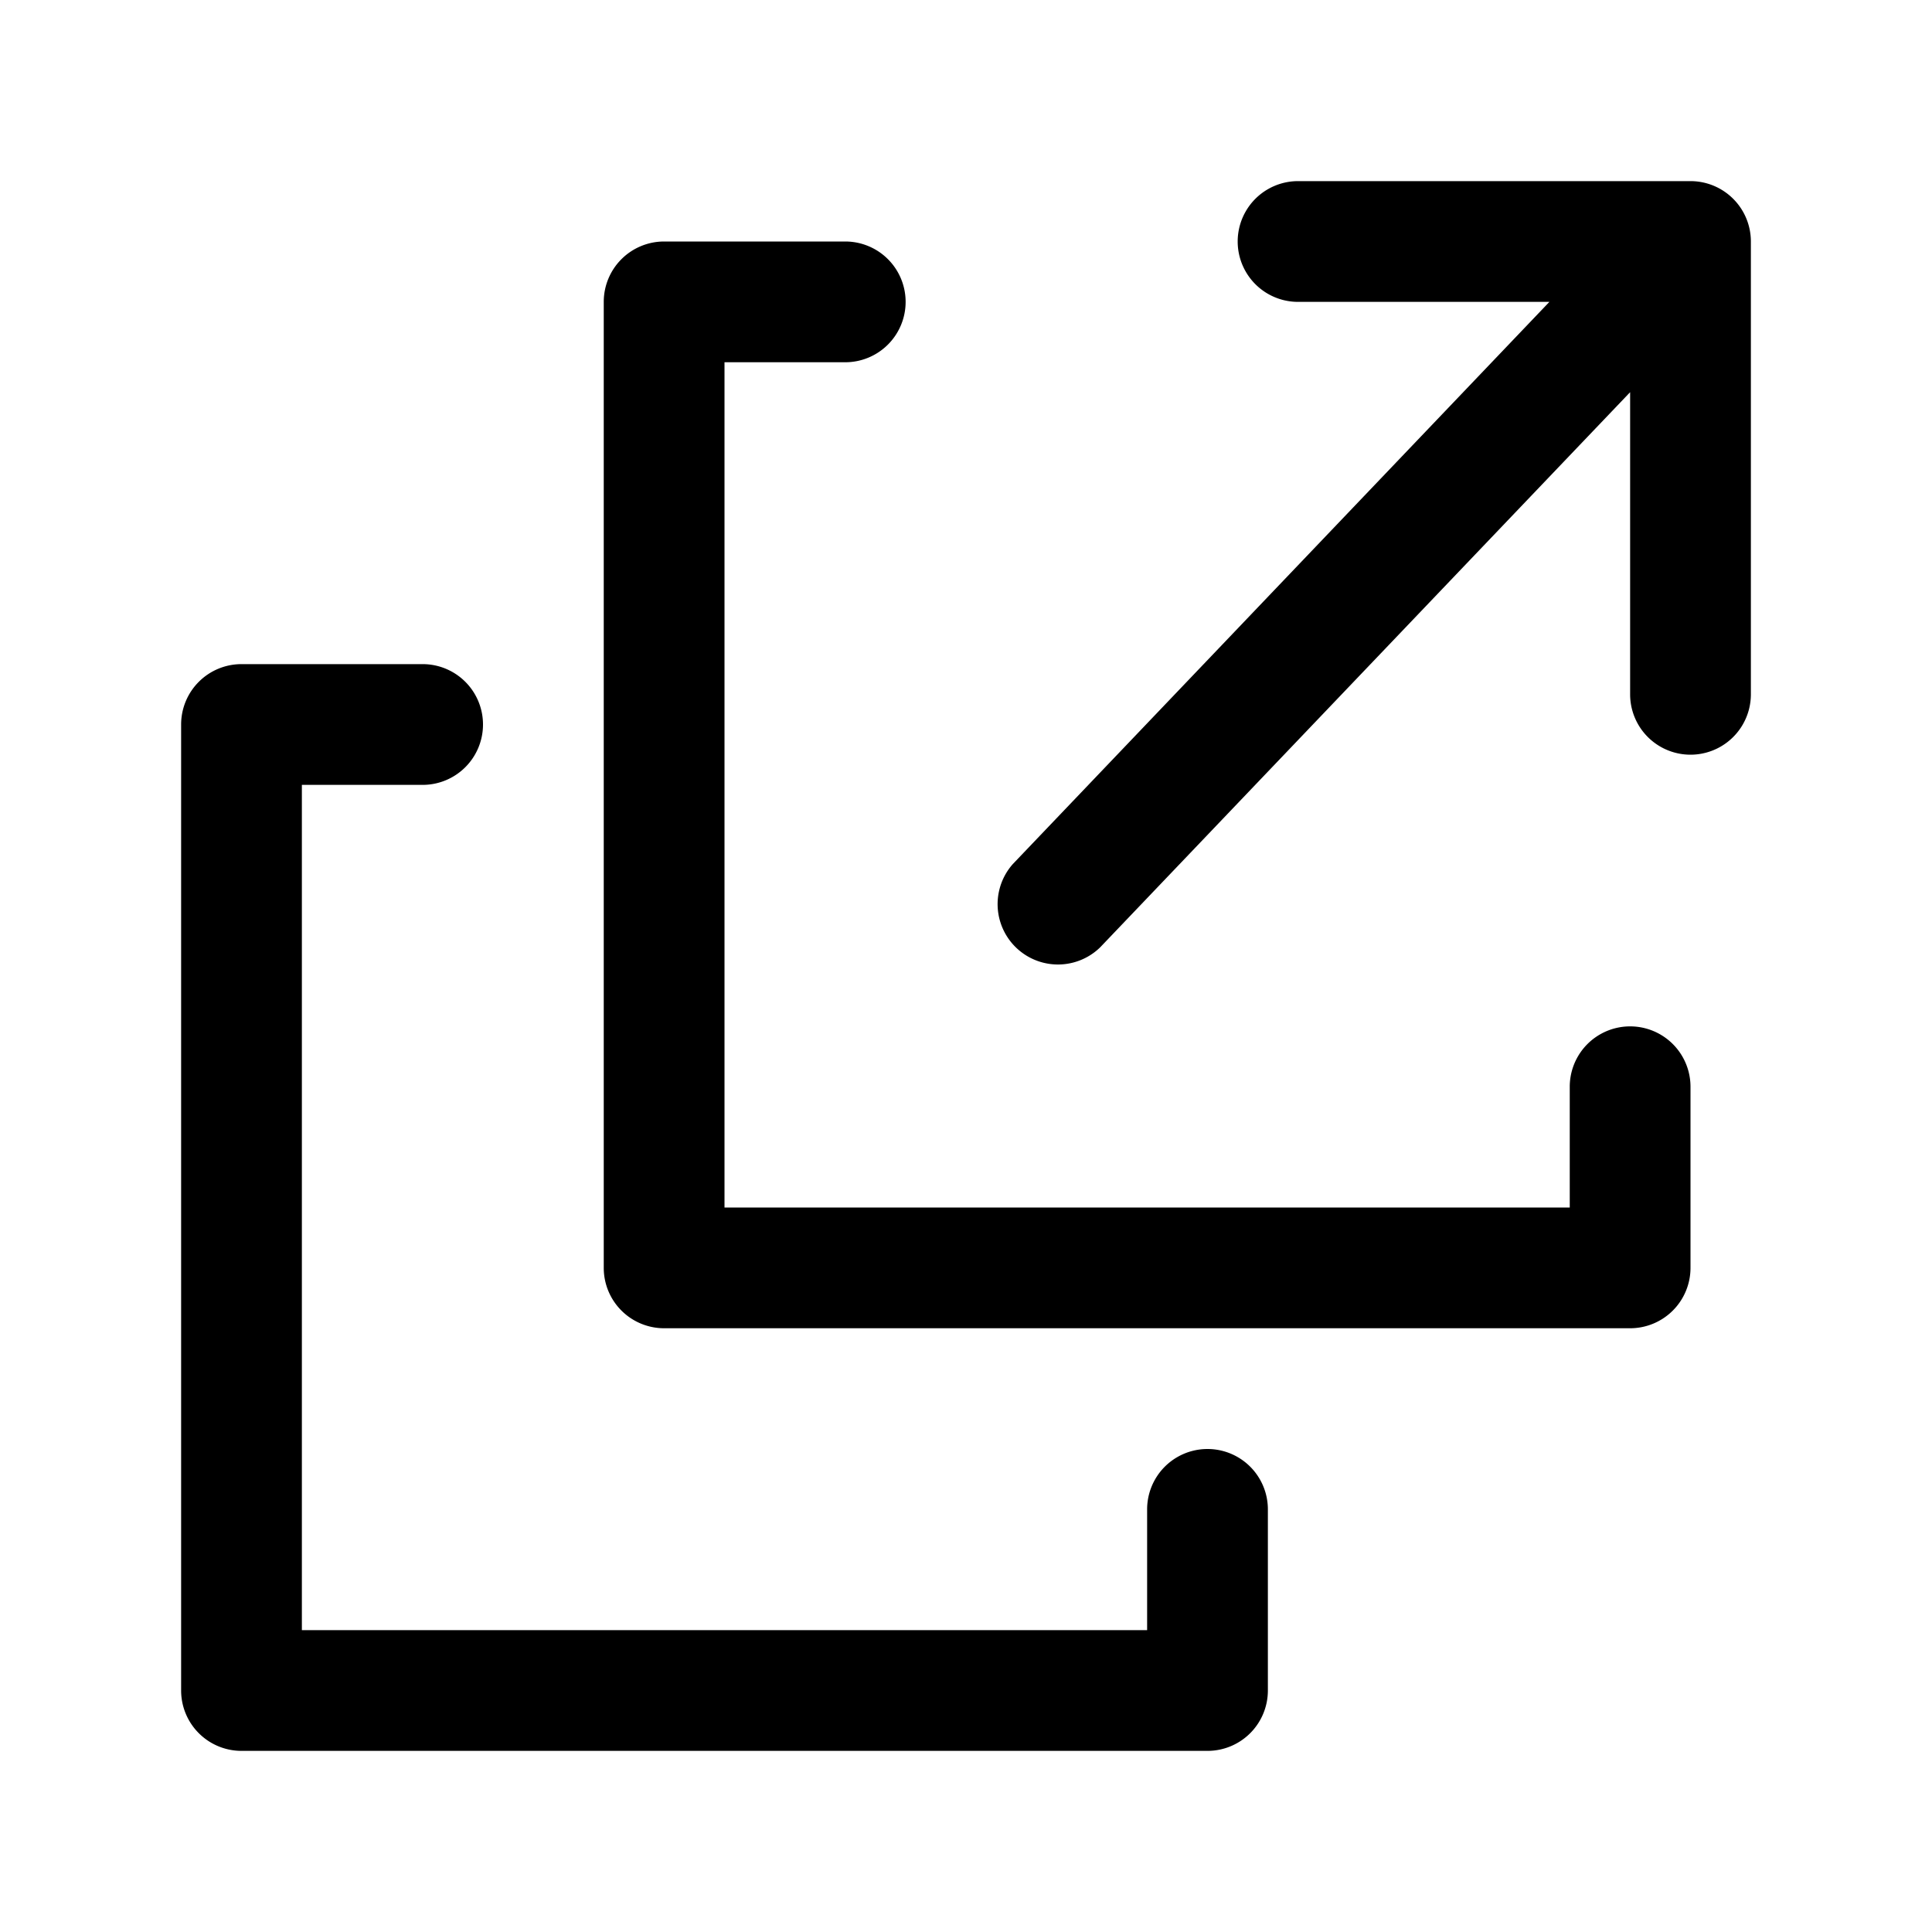 <svg xmlns="http://www.w3.org/2000/svg" width="32" height="32" viewBox="0 0 32 32">
  <path fill-rule="evenodd" d="M29 4a1 1 0 0 0-1-1h-6.5a1 1 0 1 0 0 2h4.163l-8.886 9.31a1 1 0 0 0 1.446 1.38L27 6.496V11.5a1 1 0 1 0 2 0V4ZM15 5a1 1 0 0 0-1-1h-3a1 1 0 0 0-1 1v16a1 1 0 0 0 1 1h16a1 1 0 0 0 1-1v-3a1 1 0 1 0-2 0v2H12V6h2a1 1 0 0 0 1-1Zm-7 7a1 1 0 0 0-1-1H4a1 1 0 0 0-1 1v16a1 1 0 0 0 1 1h16a1 1 0 0 0 1-1v-3a1 1 0 1 0-2 0v2H5V13h2a1 1 0 0 0 1-1Z" clip-rule="evenodd"/>
</svg>
